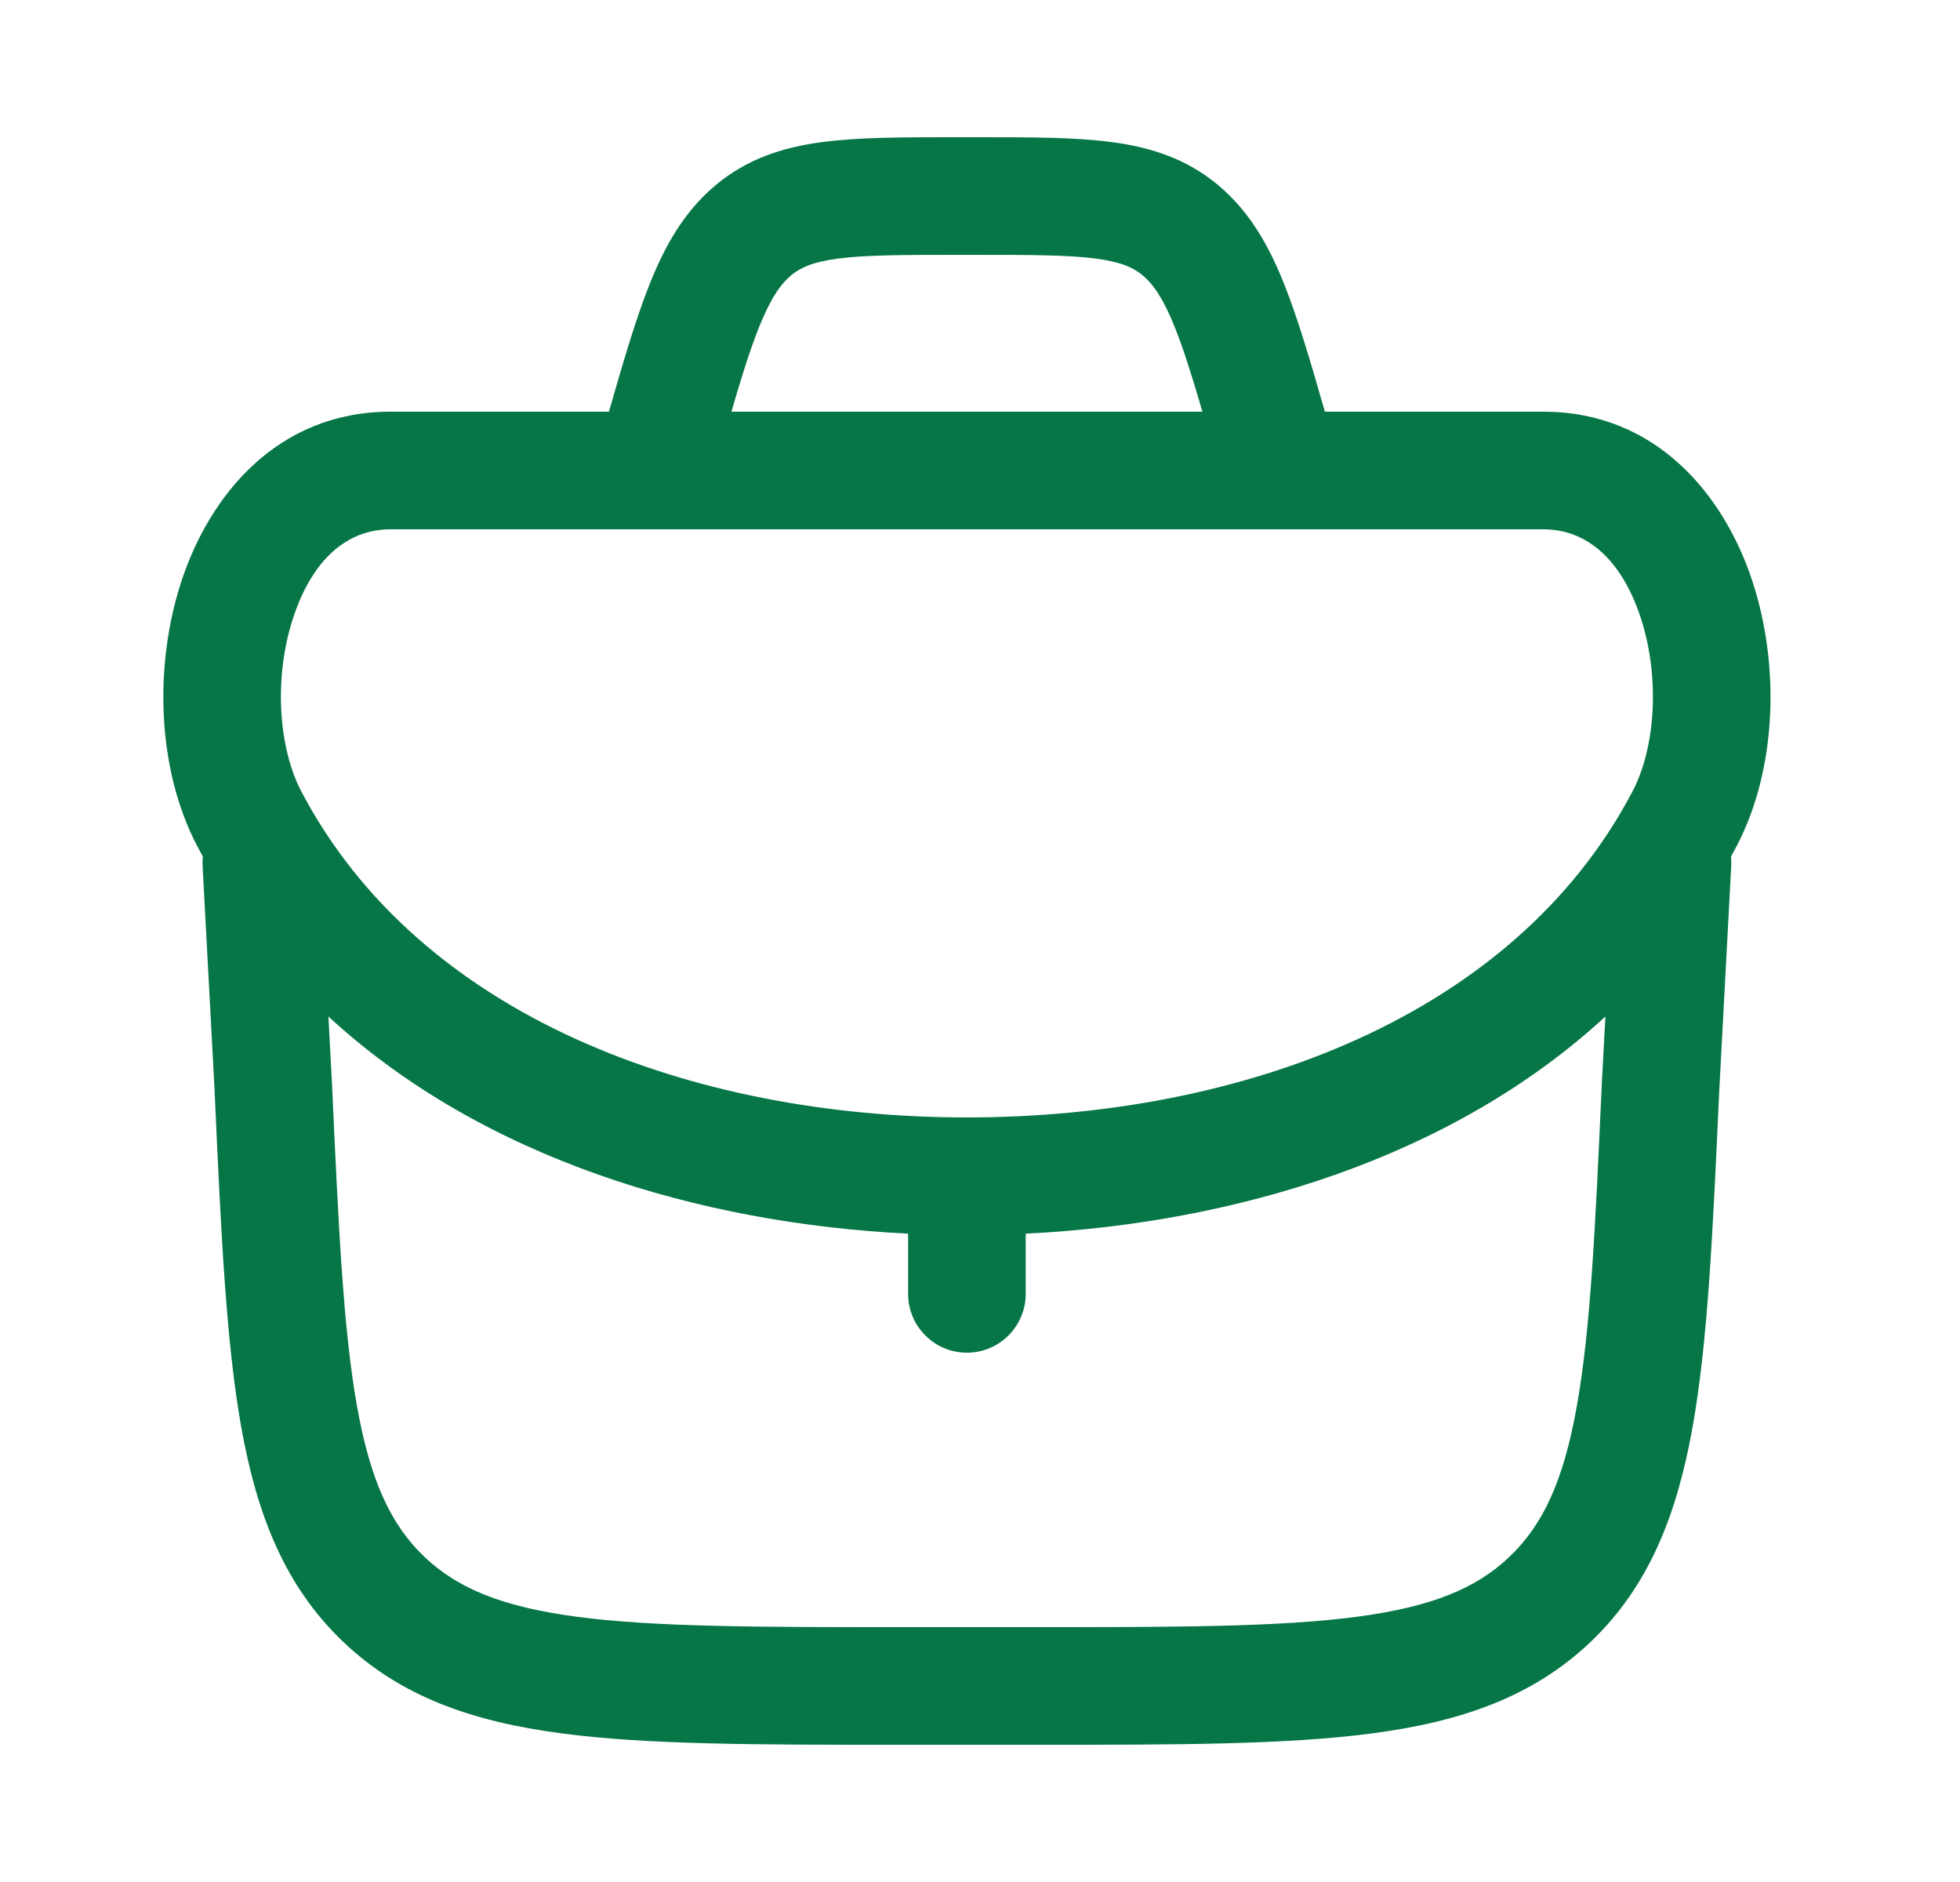 <svg width="25" height="24" viewBox="0 0 25 24" fill="none" xmlns="http://www.w3.org/2000/svg">
<path fill-rule="evenodd" clip-rule="evenodd" d="M12.169 1.75C11.514 1.75 10.949 1.75 10.486 1.812C9.985 1.878 9.528 2.025 9.122 2.366C8.726 2.7 8.482 3.131 8.285 3.626C8.113 4.058 7.953 4.6 7.767 5.25H4.981C3.532 5.25 2.672 6.323 2.315 7.409C1.961 8.486 2.001 9.812 2.517 10.792C2.54 10.836 2.563 10.88 2.587 10.923C2.583 10.961 2.582 11 2.584 11.04L2.737 13.9L2.739 13.952C2.819 15.713 2.883 17.108 3.077 18.199C3.278 19.322 3.634 20.227 4.374 20.934C5.114 21.641 6.034 21.956 7.165 22.105C8.263 22.25 9.661 22.25 11.423 22.25H13.243C15.006 22.25 16.403 22.25 17.501 22.105C18.633 21.956 19.552 21.641 20.293 20.934C21.032 20.227 21.388 19.322 21.589 18.199C21.784 17.108 21.847 15.713 21.927 13.952L21.929 13.903L21.93 13.897L22.082 11.04C22.084 11 22.083 10.961 22.079 10.923C22.103 10.88 22.127 10.836 22.15 10.792C22.665 9.812 22.706 8.486 22.351 7.409C21.994 6.323 21.134 5.25 19.685 5.25H16.899C16.713 4.6 16.553 4.058 16.381 3.626C16.184 3.131 15.94 2.7 15.544 2.366C15.138 2.025 14.681 1.878 14.18 1.812C13.717 1.75 13.153 1.75 12.497 1.75H12.169ZM15.337 5.25C15.206 4.801 15.098 4.458 14.988 4.181C14.834 3.796 14.706 3.622 14.578 3.514C14.46 3.415 14.307 3.342 13.982 3.298C13.629 3.252 13.166 3.25 12.45 3.25H12.216C11.5 3.25 11.037 3.252 10.684 3.298C10.359 3.342 10.206 3.415 10.088 3.514C9.96 3.622 9.832 3.796 9.678 4.181C9.568 4.458 9.46 4.801 9.329 5.25H15.337ZM3.74 7.877C3.49 8.636 3.549 9.532 3.844 10.094C5.356 12.969 8.84 14.25 12.333 14.25C15.826 14.25 19.31 12.969 20.822 10.094C21.118 9.532 21.176 8.636 20.927 7.877C20.68 7.127 20.234 6.75 19.685 6.75H4.981C4.432 6.75 3.987 7.127 3.74 7.877ZM13.083 15.732C15.735 15.602 18.51 14.776 20.477 12.963L20.431 13.823L20.431 13.829C20.348 15.657 20.288 16.953 20.112 17.935C19.941 18.896 19.676 19.449 19.256 19.85C18.837 20.251 18.272 20.49 17.305 20.618C16.316 20.748 15.018 20.75 13.188 20.75H11.478C9.648 20.75 8.35 20.748 7.361 20.618C6.394 20.49 5.83 20.251 5.41 19.85C4.991 19.449 4.726 18.896 4.554 17.935C4.379 16.953 4.318 15.657 4.235 13.829L4.189 12.963C6.156 14.776 8.931 15.602 11.583 15.732V16.5C11.583 16.914 11.919 17.25 12.333 17.25C12.747 17.25 13.083 16.914 13.083 16.5V15.732Z" fill="#067647"/>
</svg>
